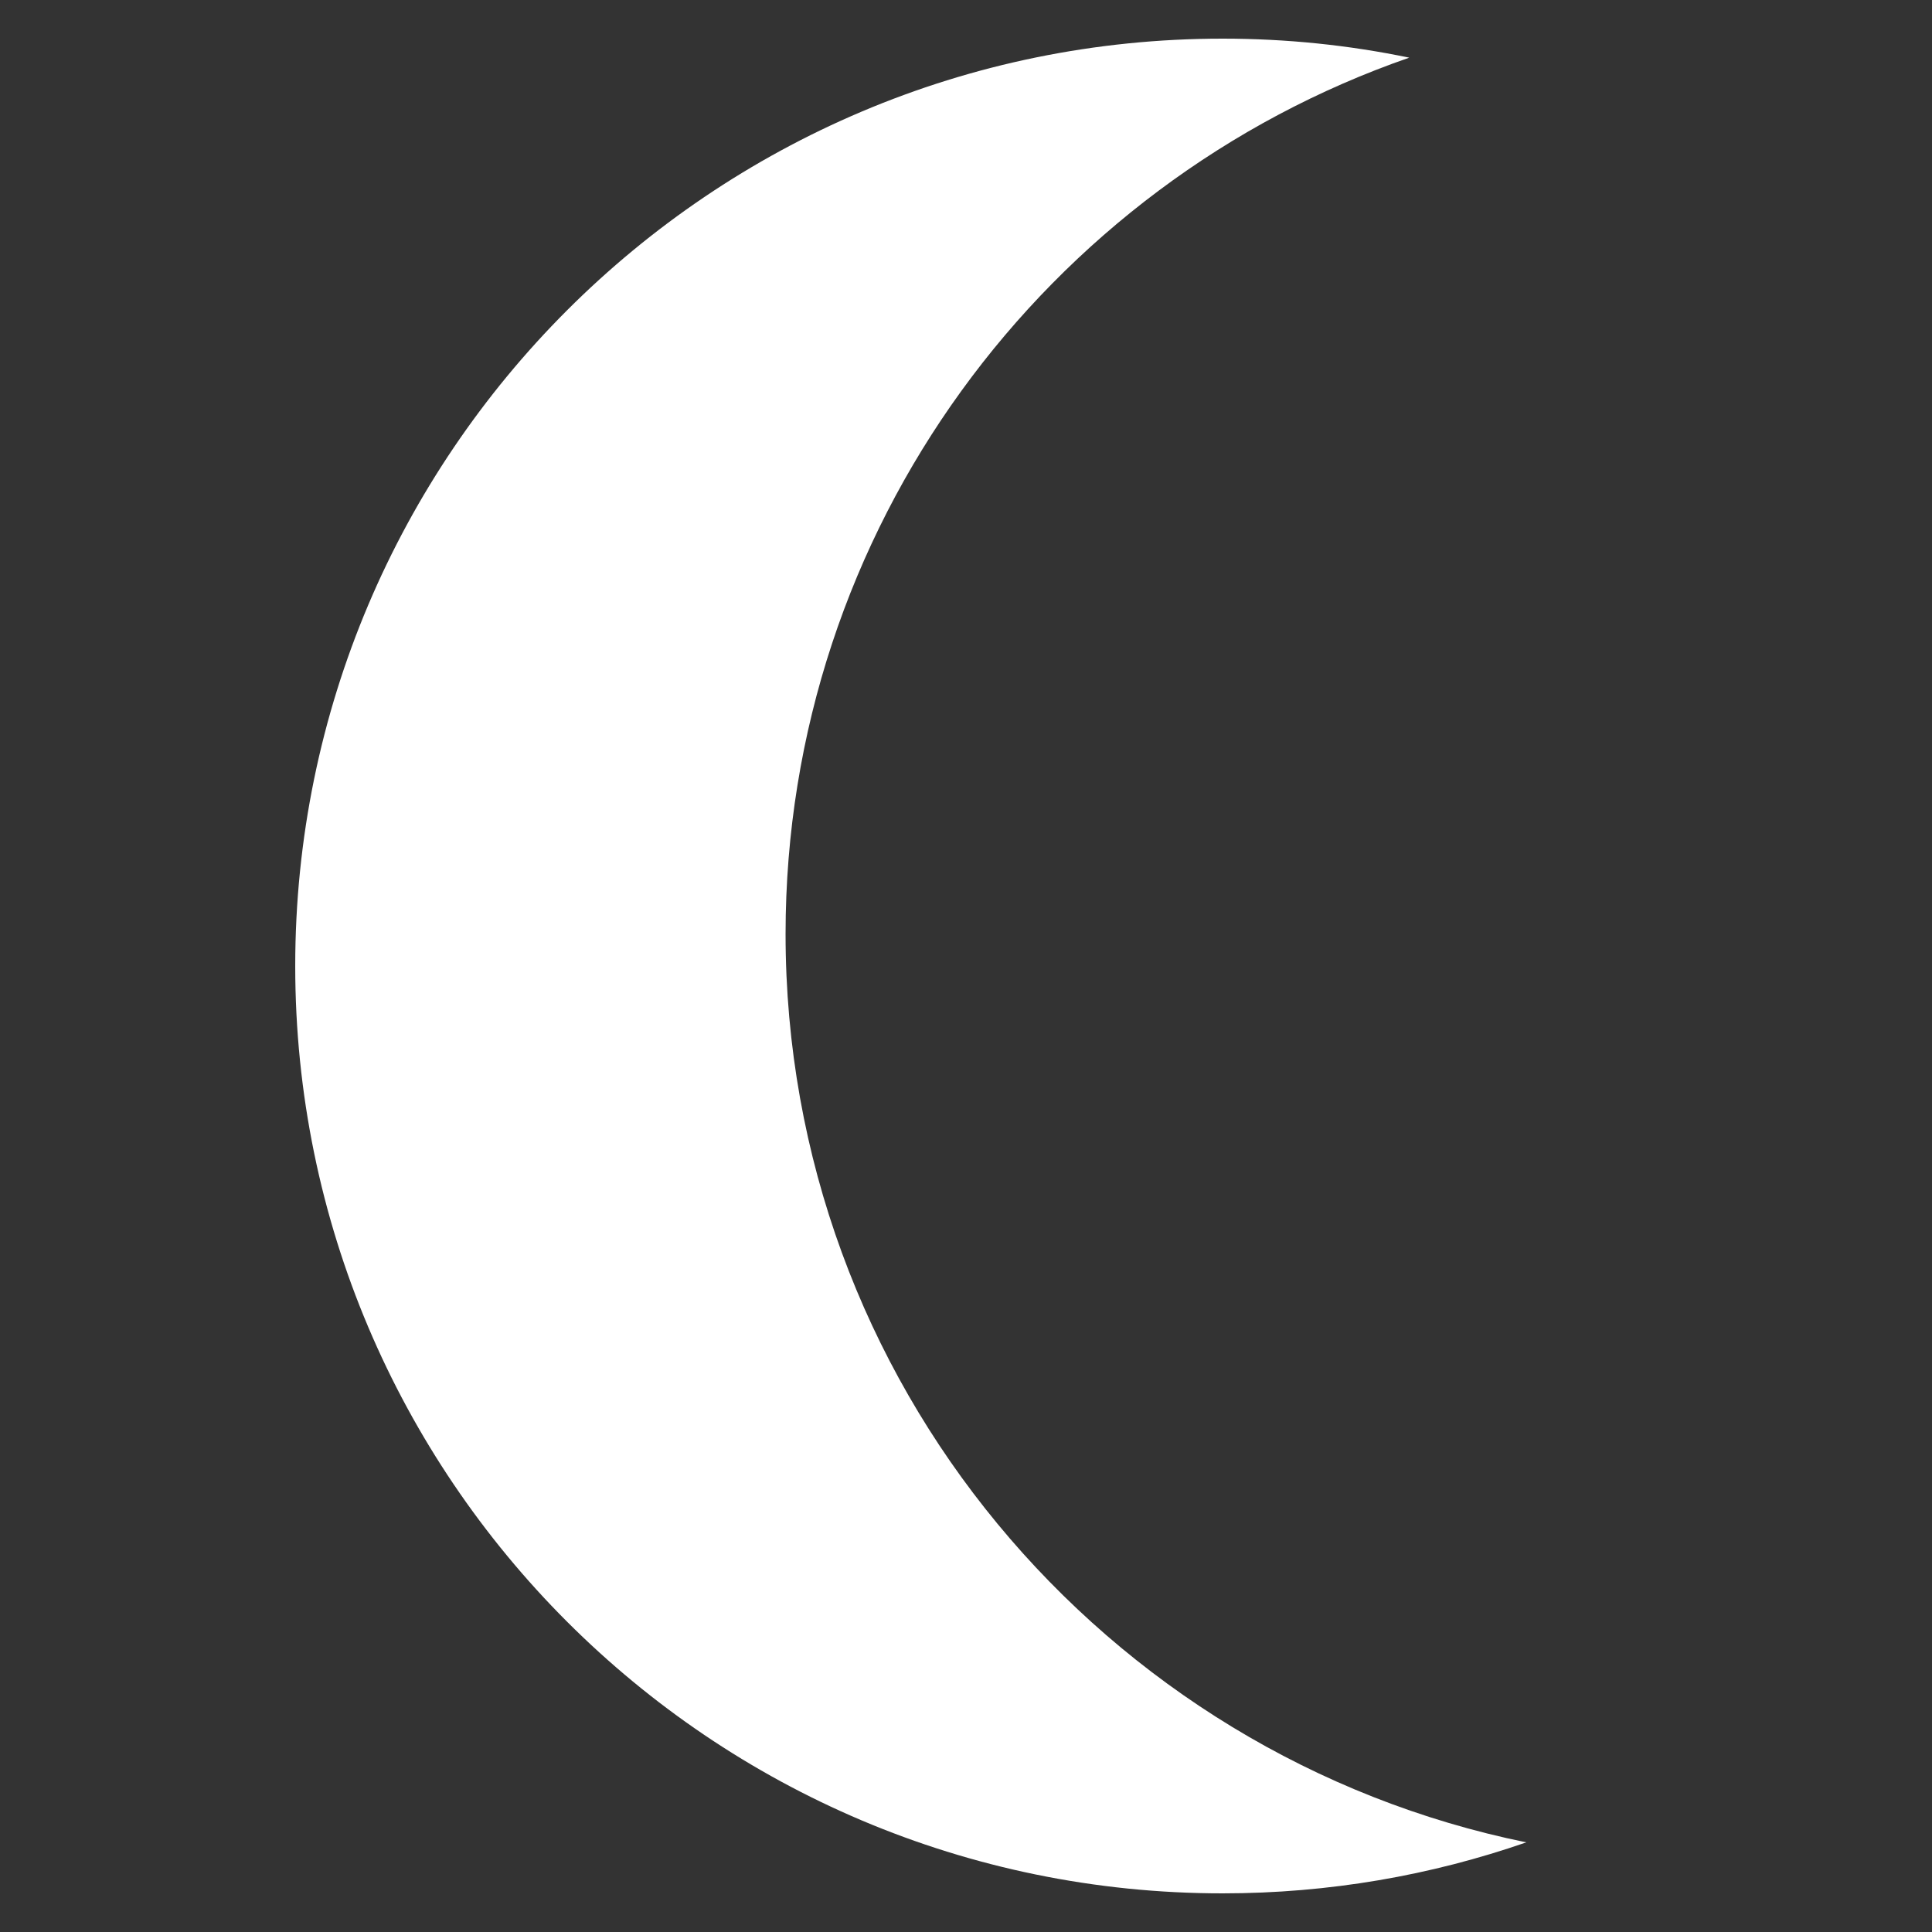 <?xml version="1.0" encoding="UTF-8" standalone="no"?><!-- Generator: Gravit.io --><svg xmlns="http://www.w3.org/2000/svg" xmlns:xlink="http://www.w3.org/1999/xlink" style="isolation:isolate" viewBox="0 0 100 100" width="100pt" height="100pt"><rect x="0" y="0" width="100" height="100" fill="#333333" stroke="none"/><defs><clipPath id="_clipPath_BNpvgvTxOlGopECbeJJVQGmoJyN2qSHG"><rect width="100" height="100"/></clipPath></defs><g clip-path="url(#_clipPath_BNpvgvTxOlGopECbeJJVQGmoJyN2qSHG)"><path d=" M 72.942 2.985 C 69.823 2.336 66.591 2 63.281 2 C 36.79 2 15.281 23.508 15.281 50 C 15.281 76.492 36.79 98 63.281 98 C 68.786 98 74.075 97.071 79 95.36 C 57.13 90.893 40.661 71.527 40.661 48.345 C 40.661 27.357 54.159 9.498 72.942 2.985 Z " fill-rule="evenodd" fill="rgb(255,255,255)"/></g></svg>